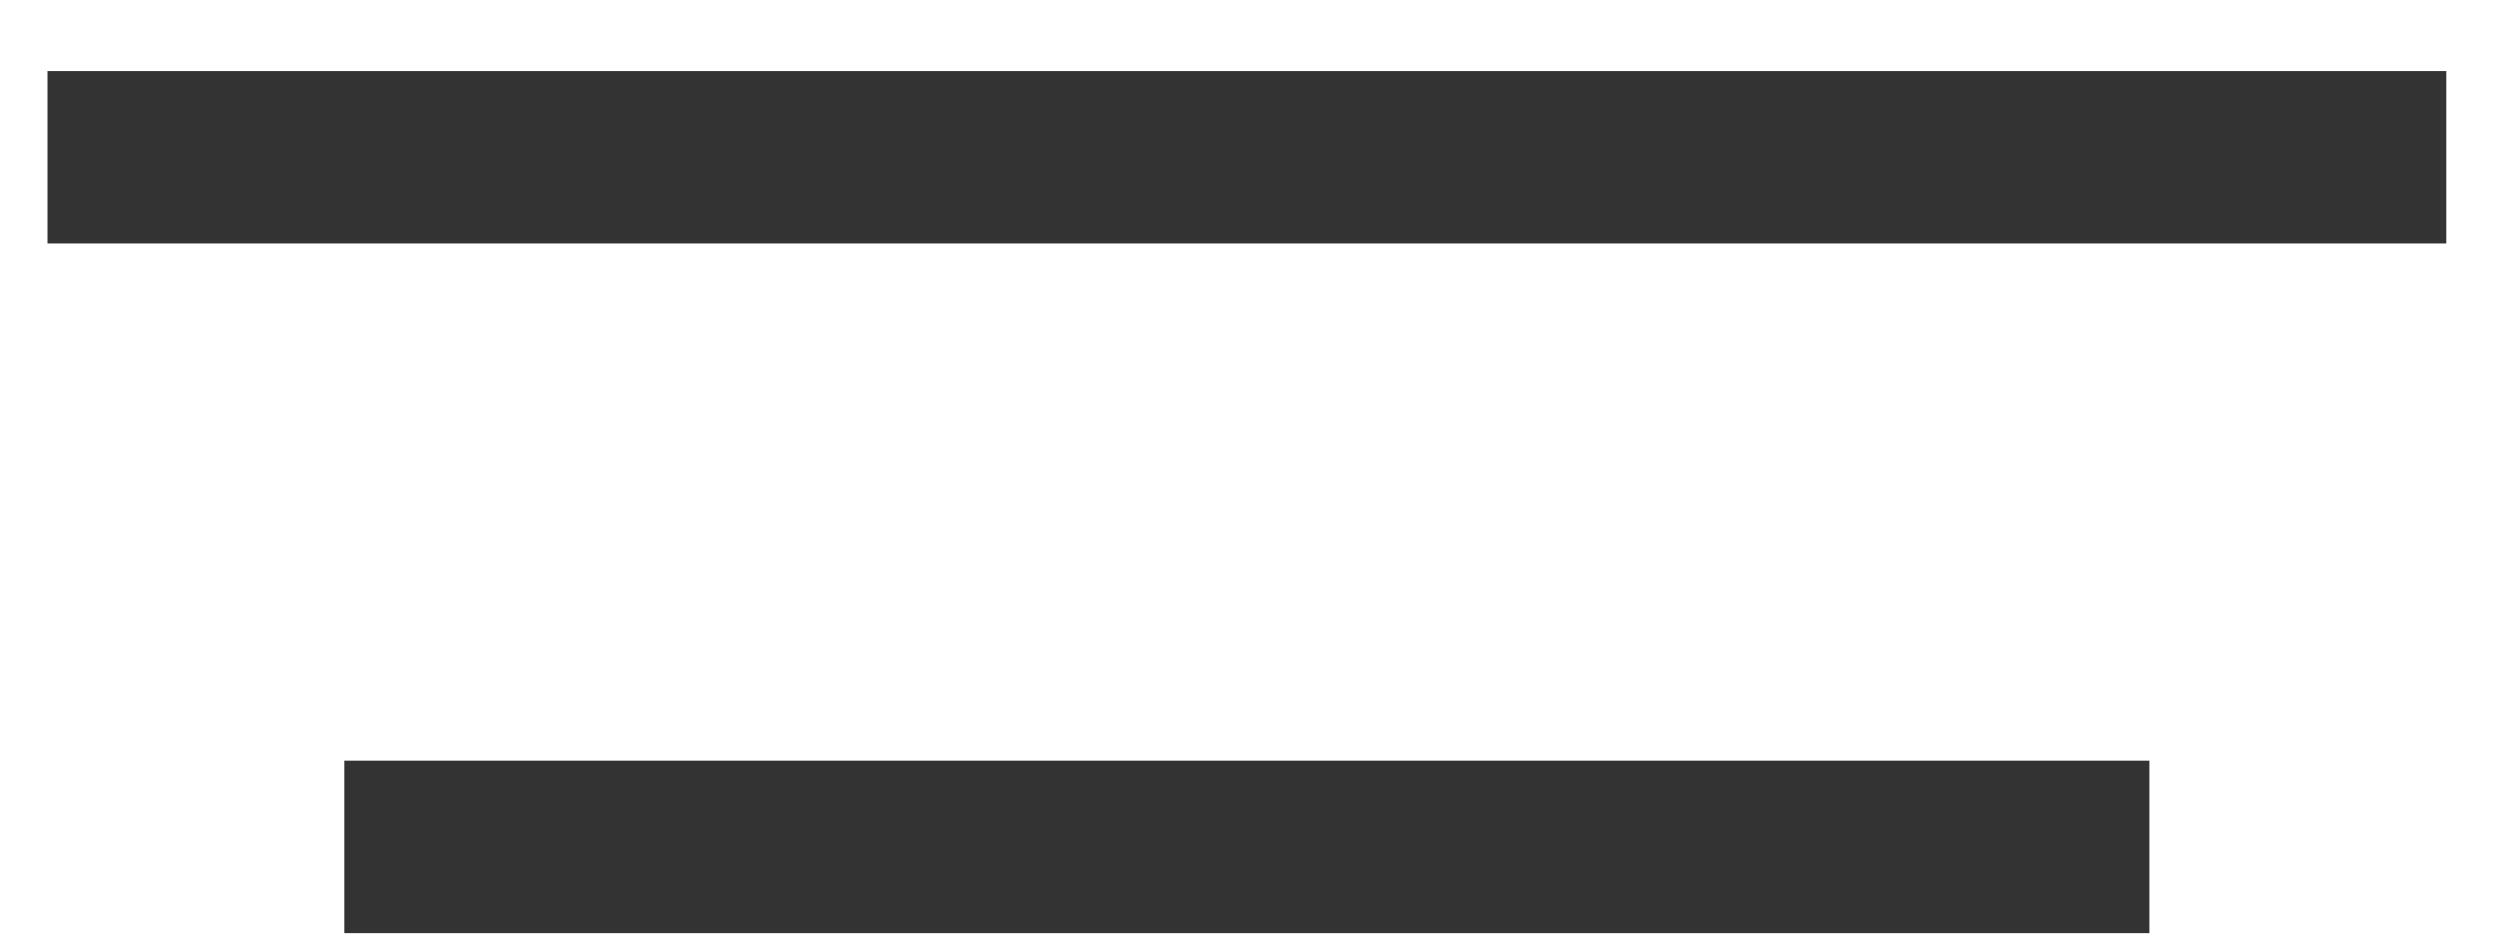 <svg width="29" height="11" viewBox="0 0 29 11" fill="none" xmlns="http://www.w3.org/2000/svg">
<path d="M1.551 1.824C3.617 1.824 19.629 1.824 27.377 1.824" stroke="#333333" stroke-width="2" stroke-linecap="square"/>
<path d="M4.994 9.824C6.509 9.824 18.251 9.824 23.933 9.824" stroke="#333333" stroke-width="2" stroke-linecap="square"/>
</svg>
